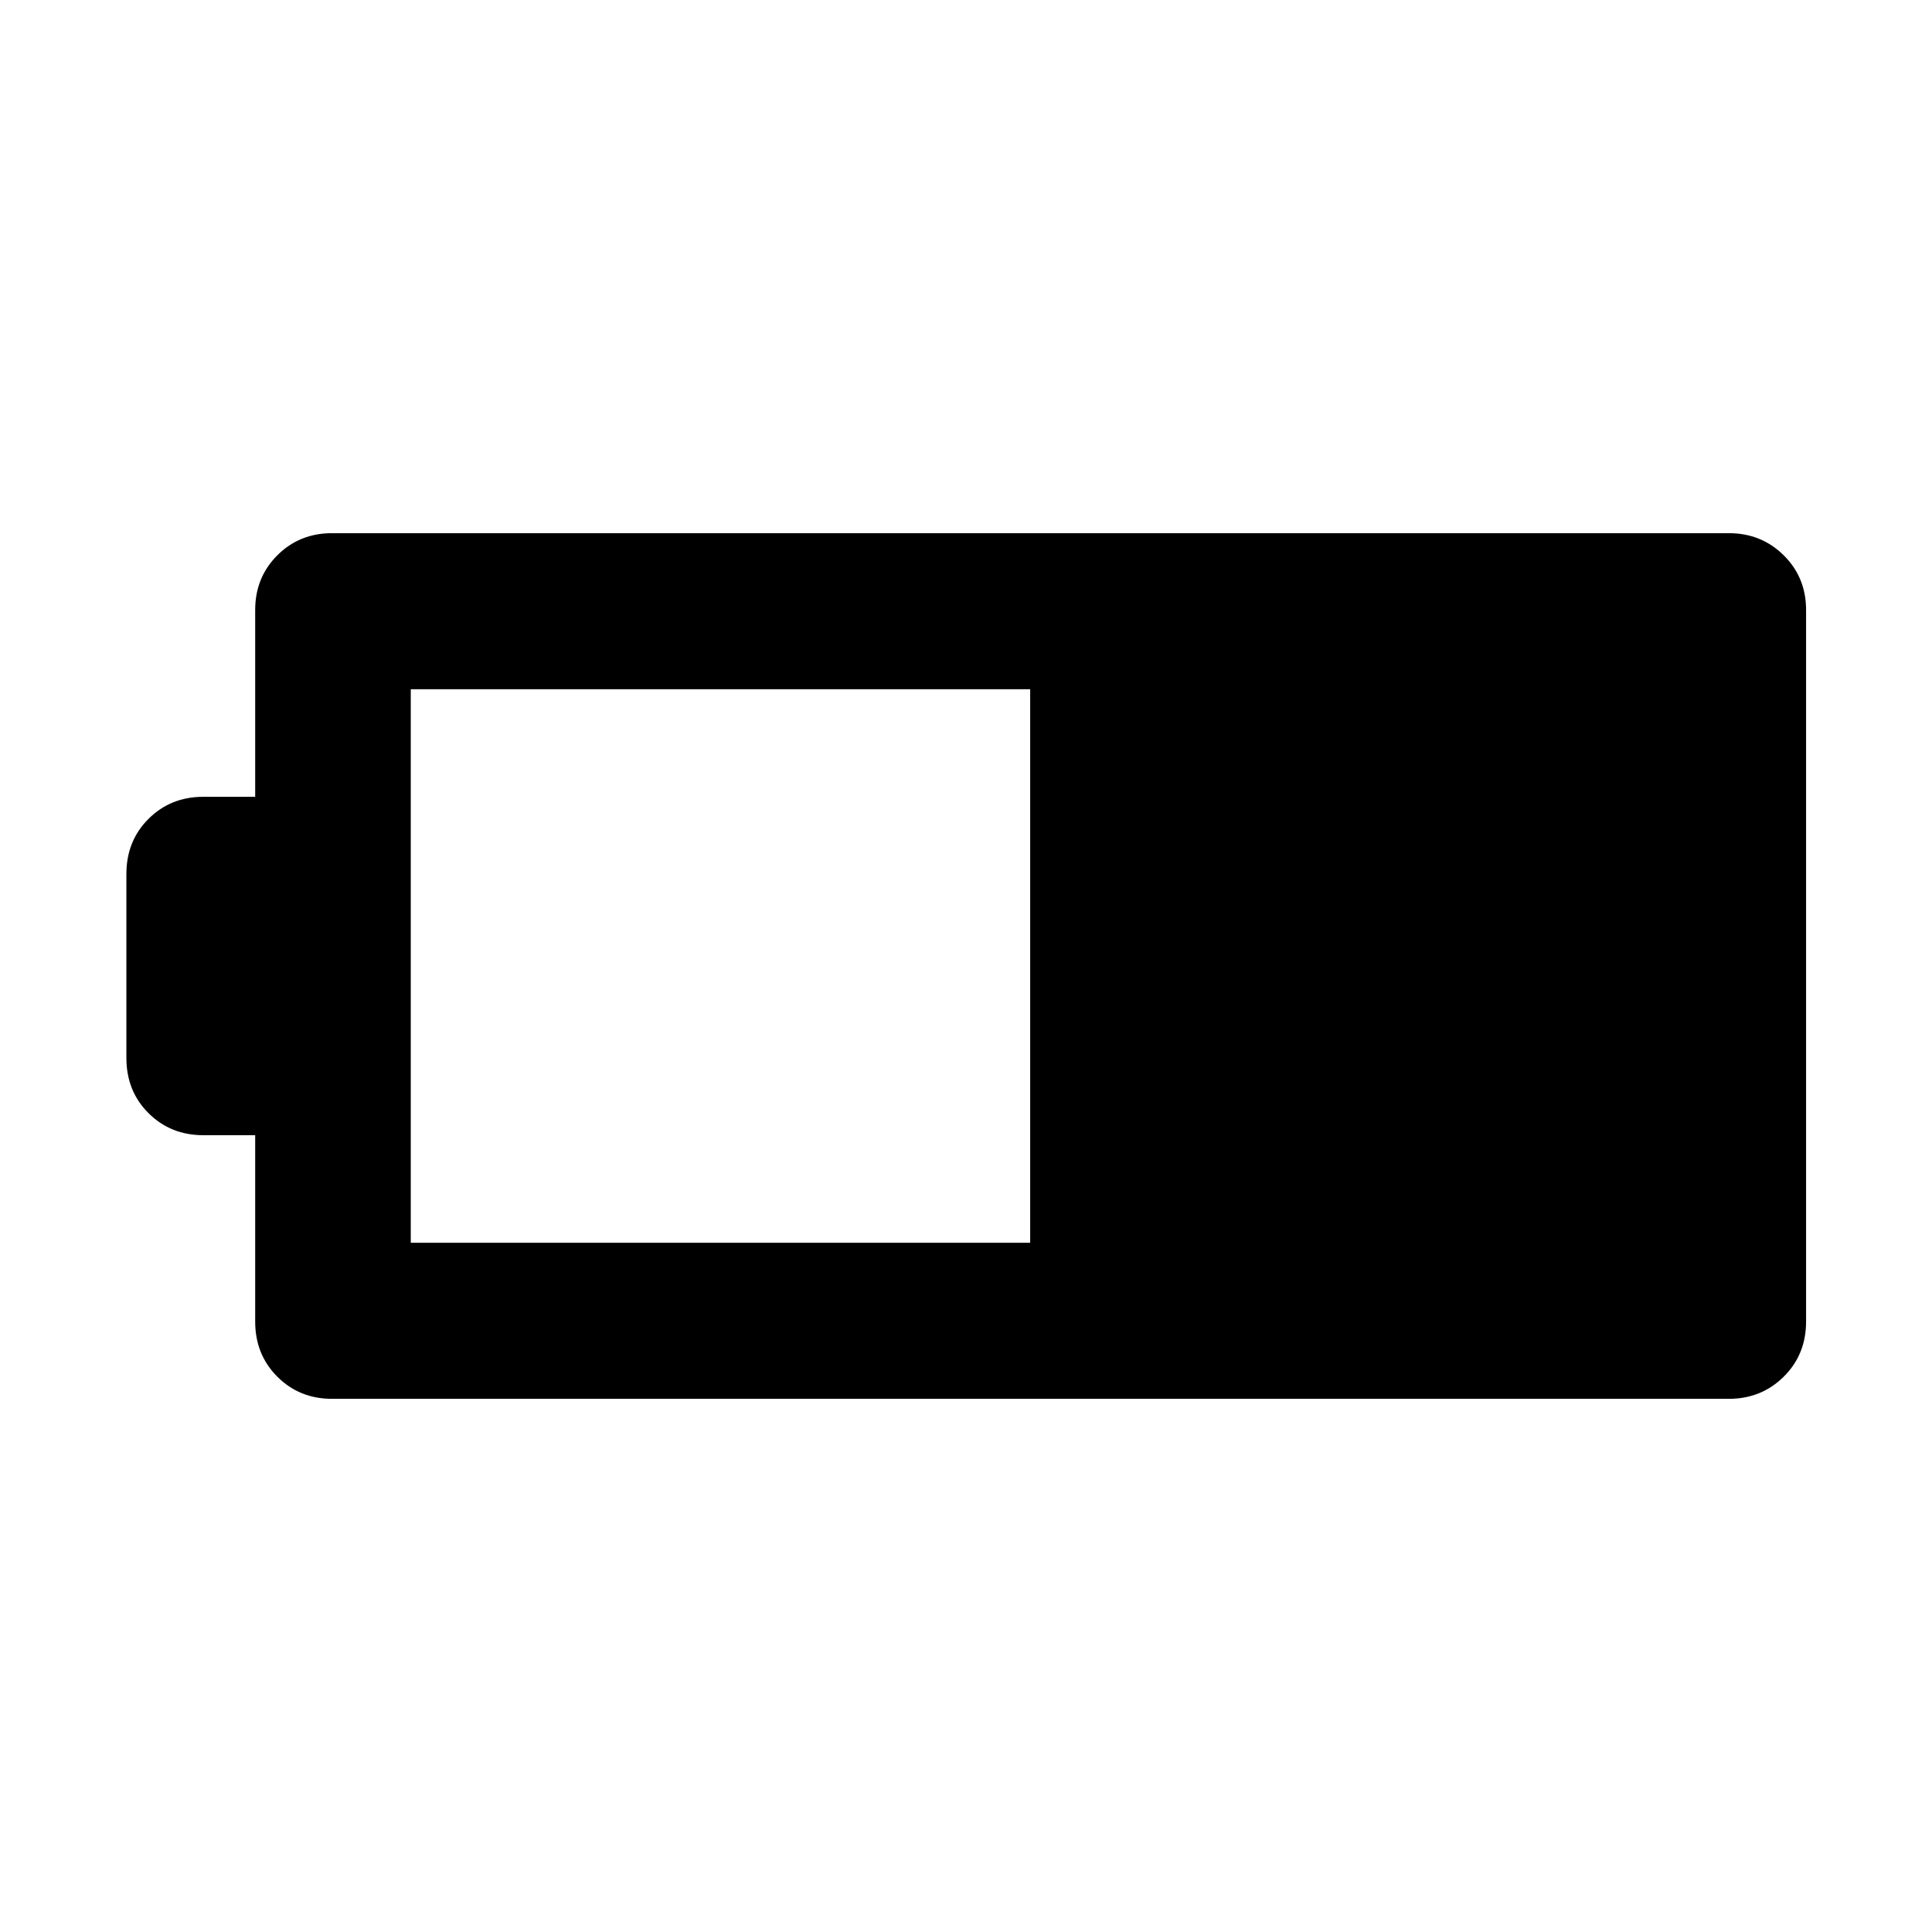 <svg xmlns="http://www.w3.org/2000/svg" height="48" viewBox="0 -960 960 960" width="48"><path d="M164.96-264.93q-16.16 0-27.16-11t-11-27.4v-92.6h-25.84q-16.16 0-27.16-10.95t-11-27.45v-91.34q0-16.5 11-27.45t27.16-10.95h25.84v-92.84q0-16.16 11-27.16t27.16-11h694.08q16.16 0 27.28 11 11.11 11 11.11 27.16v353.58q0 16.4-11.11 27.4-11.12 11-27.28 11H164.96Zm39.15-77.55h307.78v-275.04H204.11v275.04Z"/></svg>